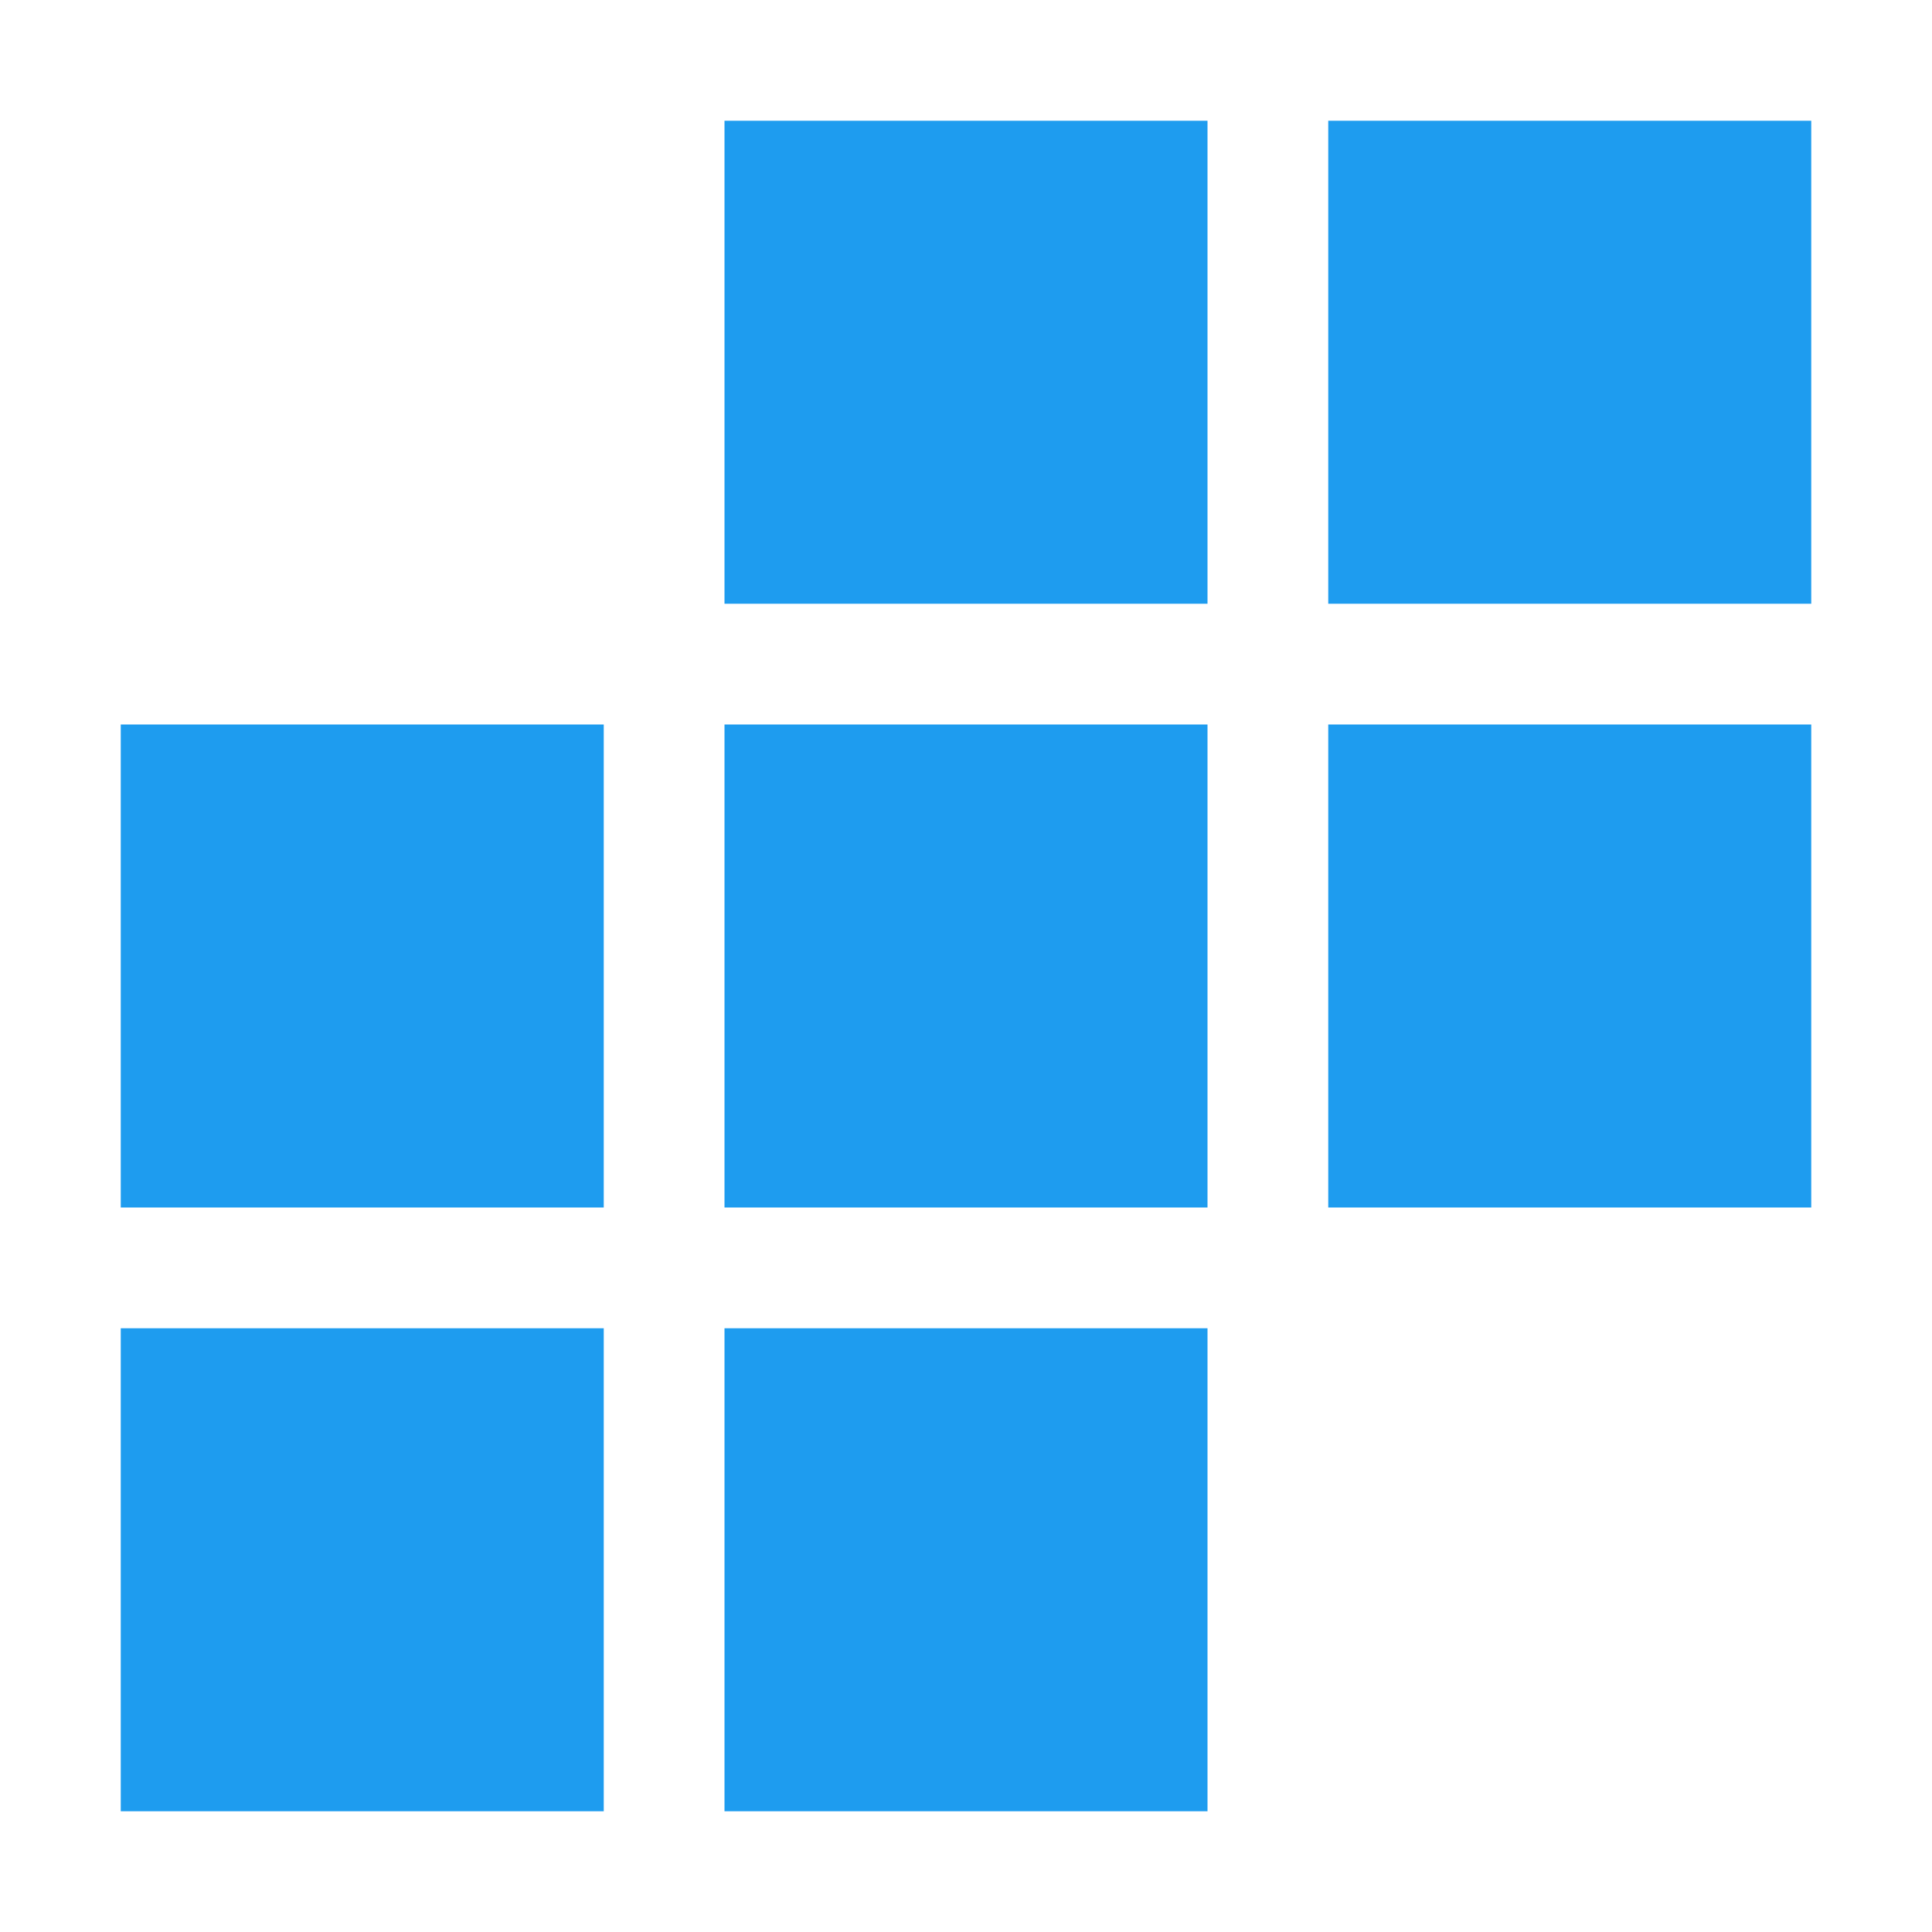 <svg xmlns="http://www.w3.org/2000/svg" width="16" height="16" viewBox="0 -1 16 16"><path id="file_type_stata.svg" fill="#1E9CEF" d="M6,11h4v4H6V11ZM1,11H5v4H1V11ZM11,6h4v4H11V6ZM6,6h4v4H6V6ZM1,6H5v4H1V6ZM11,1h4V5H11V1ZM6,1h4V5H6V1Z" class="i-color" transform="translate(0 -1)"/></svg>